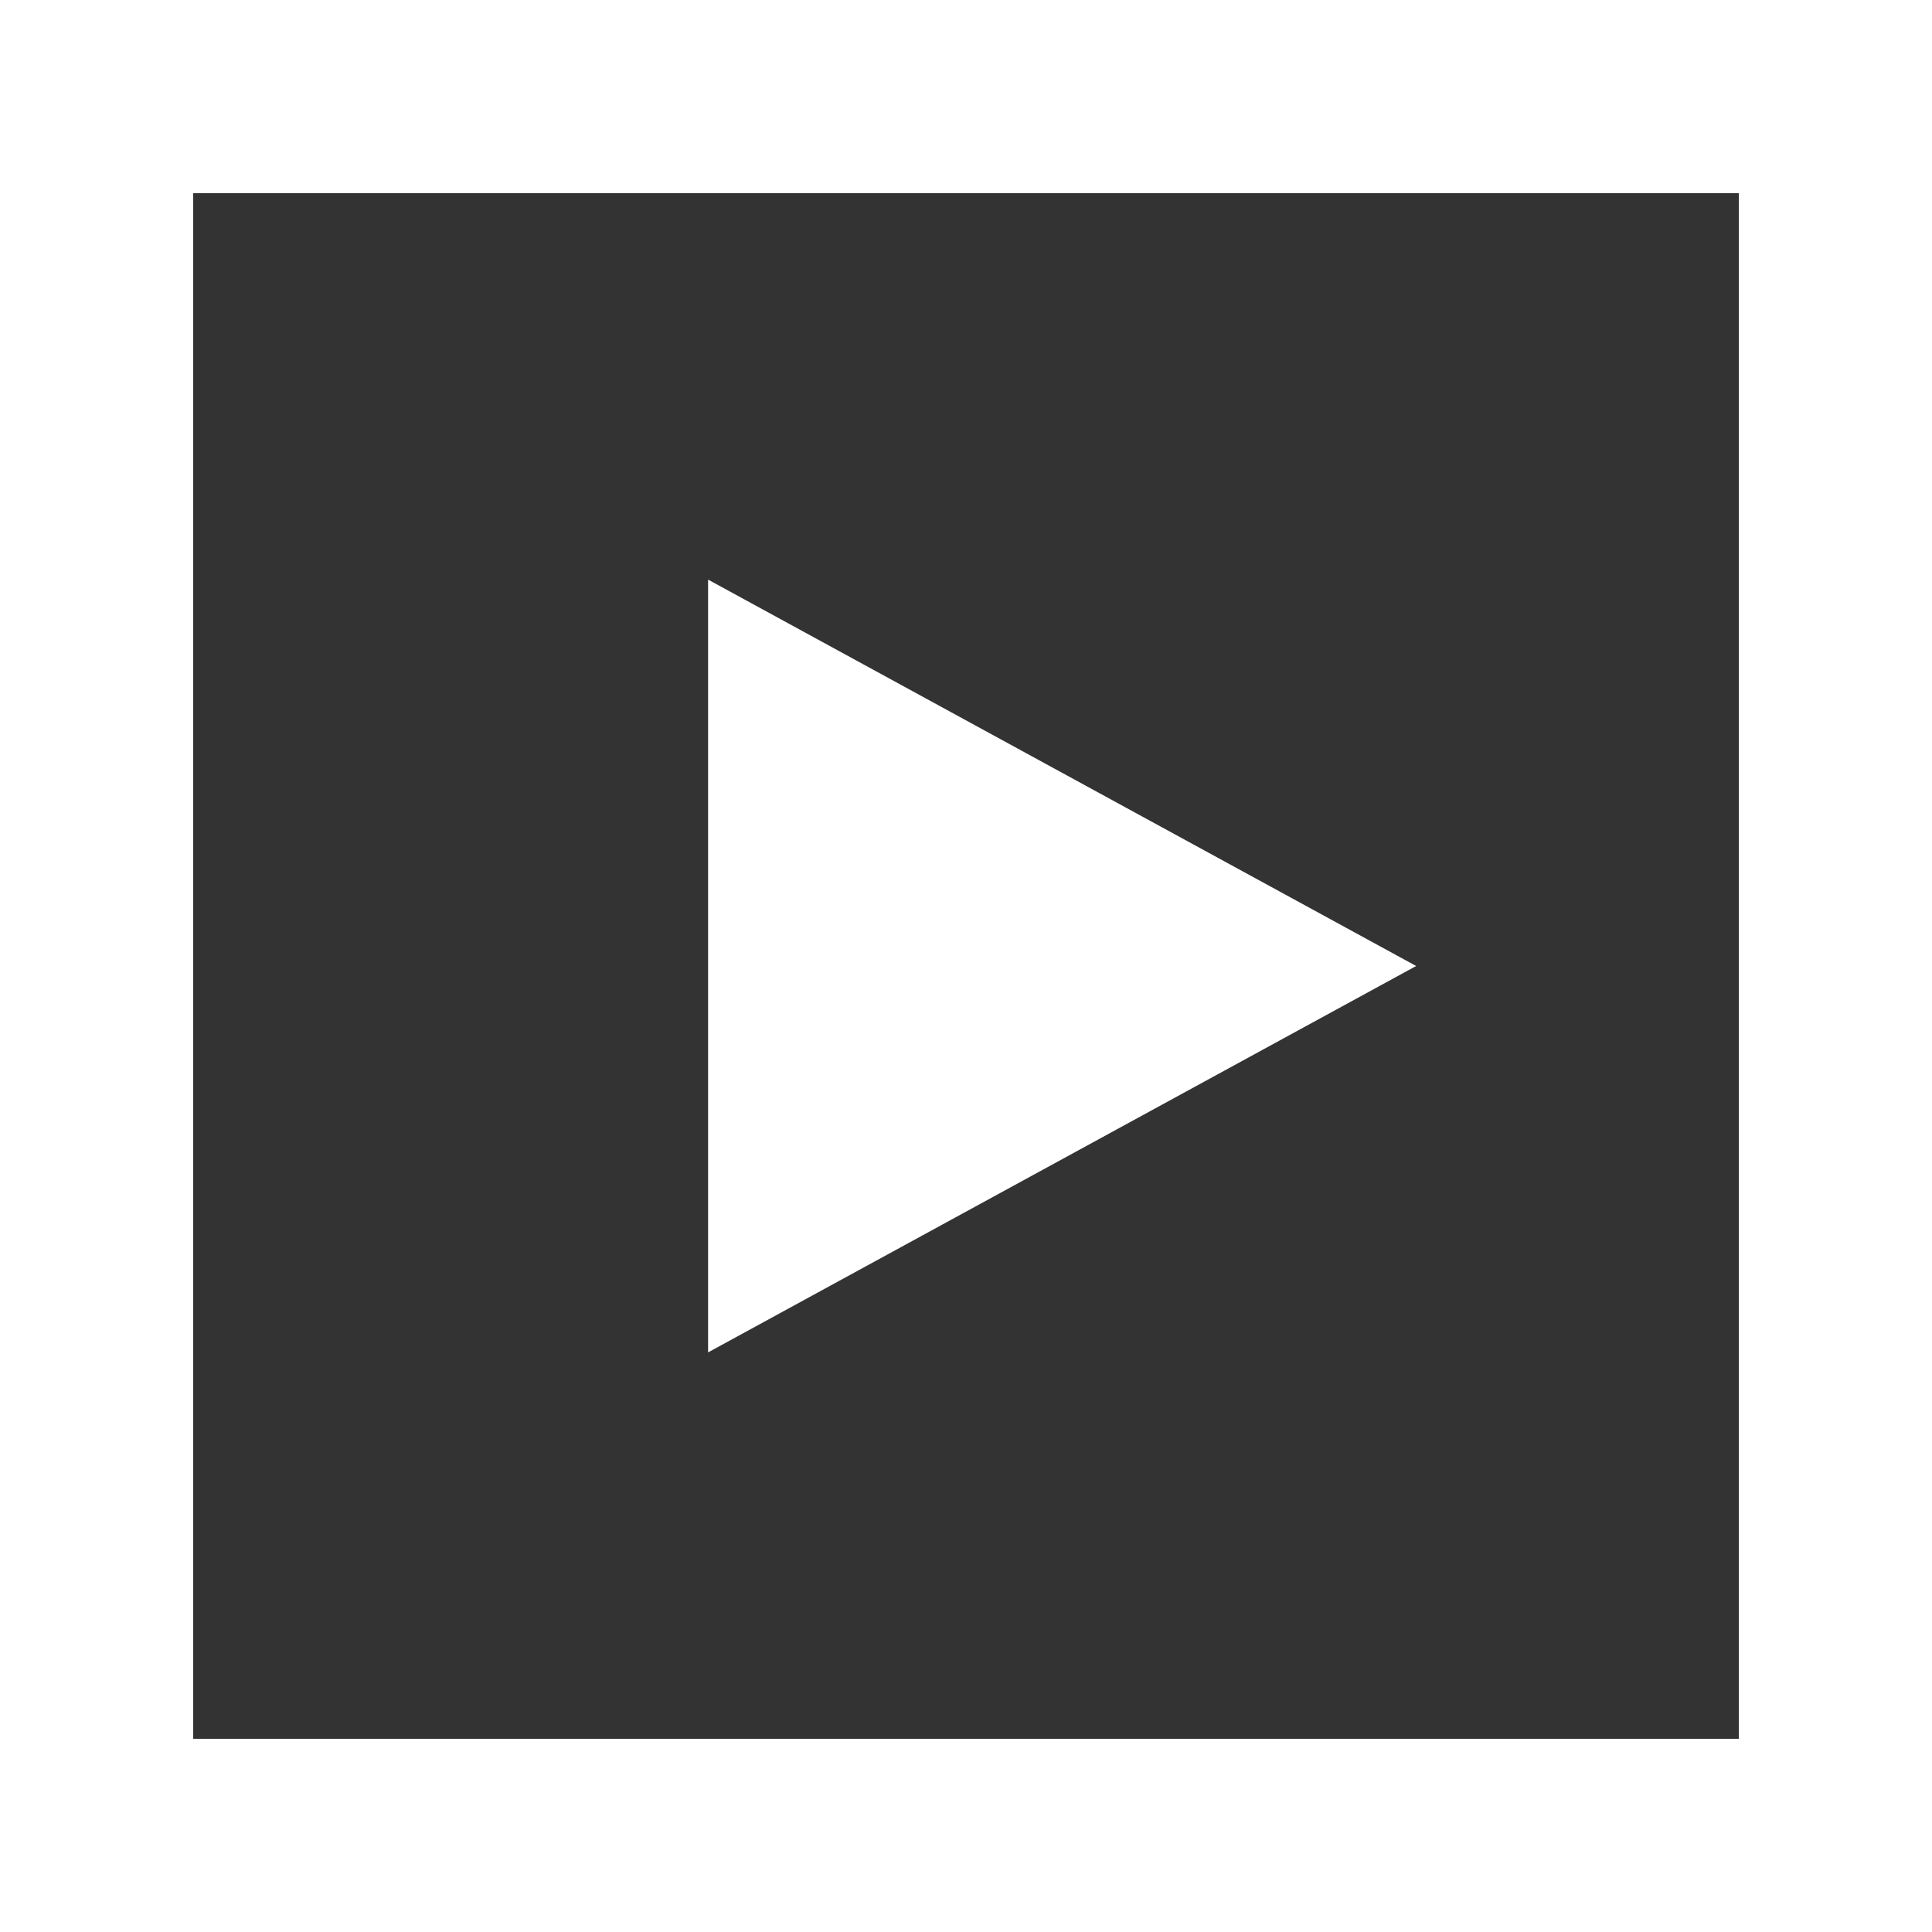 <svg xmlns="http://www.w3.org/2000/svg" width="20" height="20" viewBox="0 0 20 20">
  <rect x="0" y="0" width="20" height="20" fill="#333333" stroke="none"/>
<defs>
    <style>
      .cls-1 {
        fill: #fff;
        fill-rule: evenodd;
      }
    </style>
  </defs>
  <path id="Icon_movie" class="cls-1" d="M1860,636h20v20h-20V636Zm2,2h16v16h-16V638Zm12.66,8-7.33,4v-8Z" transform="translate(-1860 -636)"/>
</svg>
